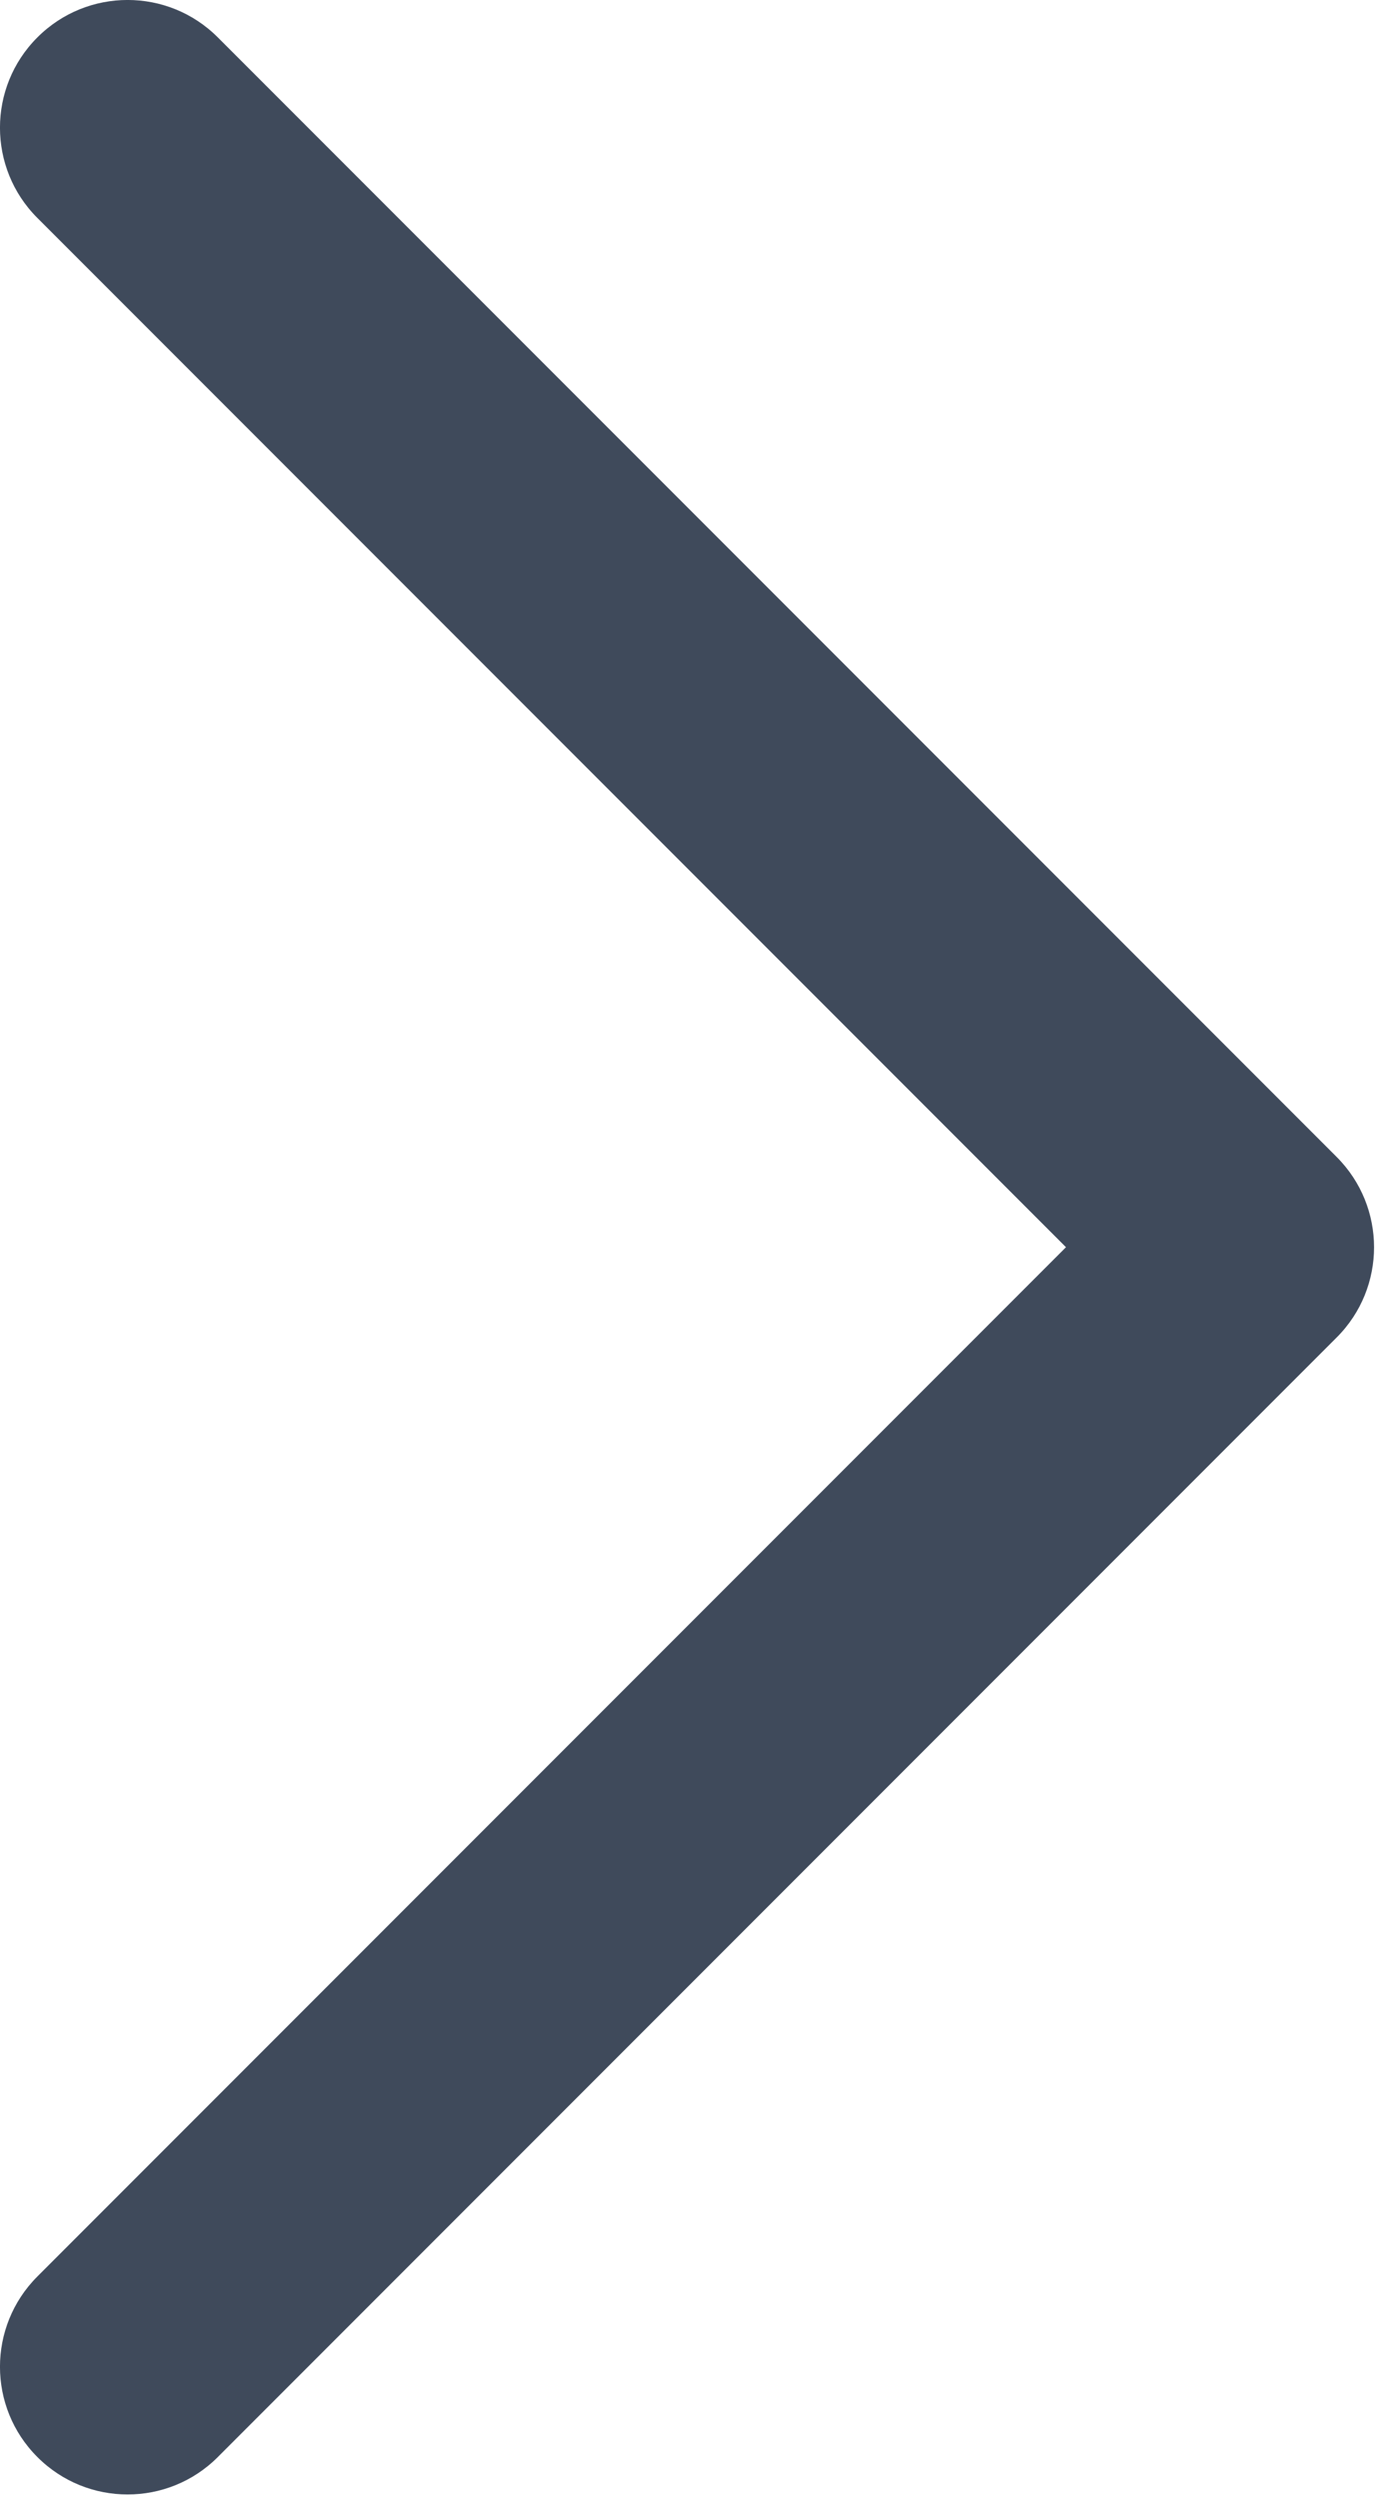 <svg width="15" height="27" viewBox="0 0 15 27" fill="none" xmlns="http://www.w3.org/2000/svg">
<path d="M2.354 0.404L14.445 12.495C14.984 13.034 14.984 13.907 14.445 14.445L2.354 26.536C1.816 27.075 0.942 27.075 0.404 26.536C-0.135 25.998 -0.135 25.125 0.404 24.586L11.52 13.47L0.404 2.354C-0.135 1.816 -0.135 0.942 0.404 0.404C0.942 -0.135 1.816 -0.135 2.354 0.404Z" fill="#3F4A5B"/>
</svg>
